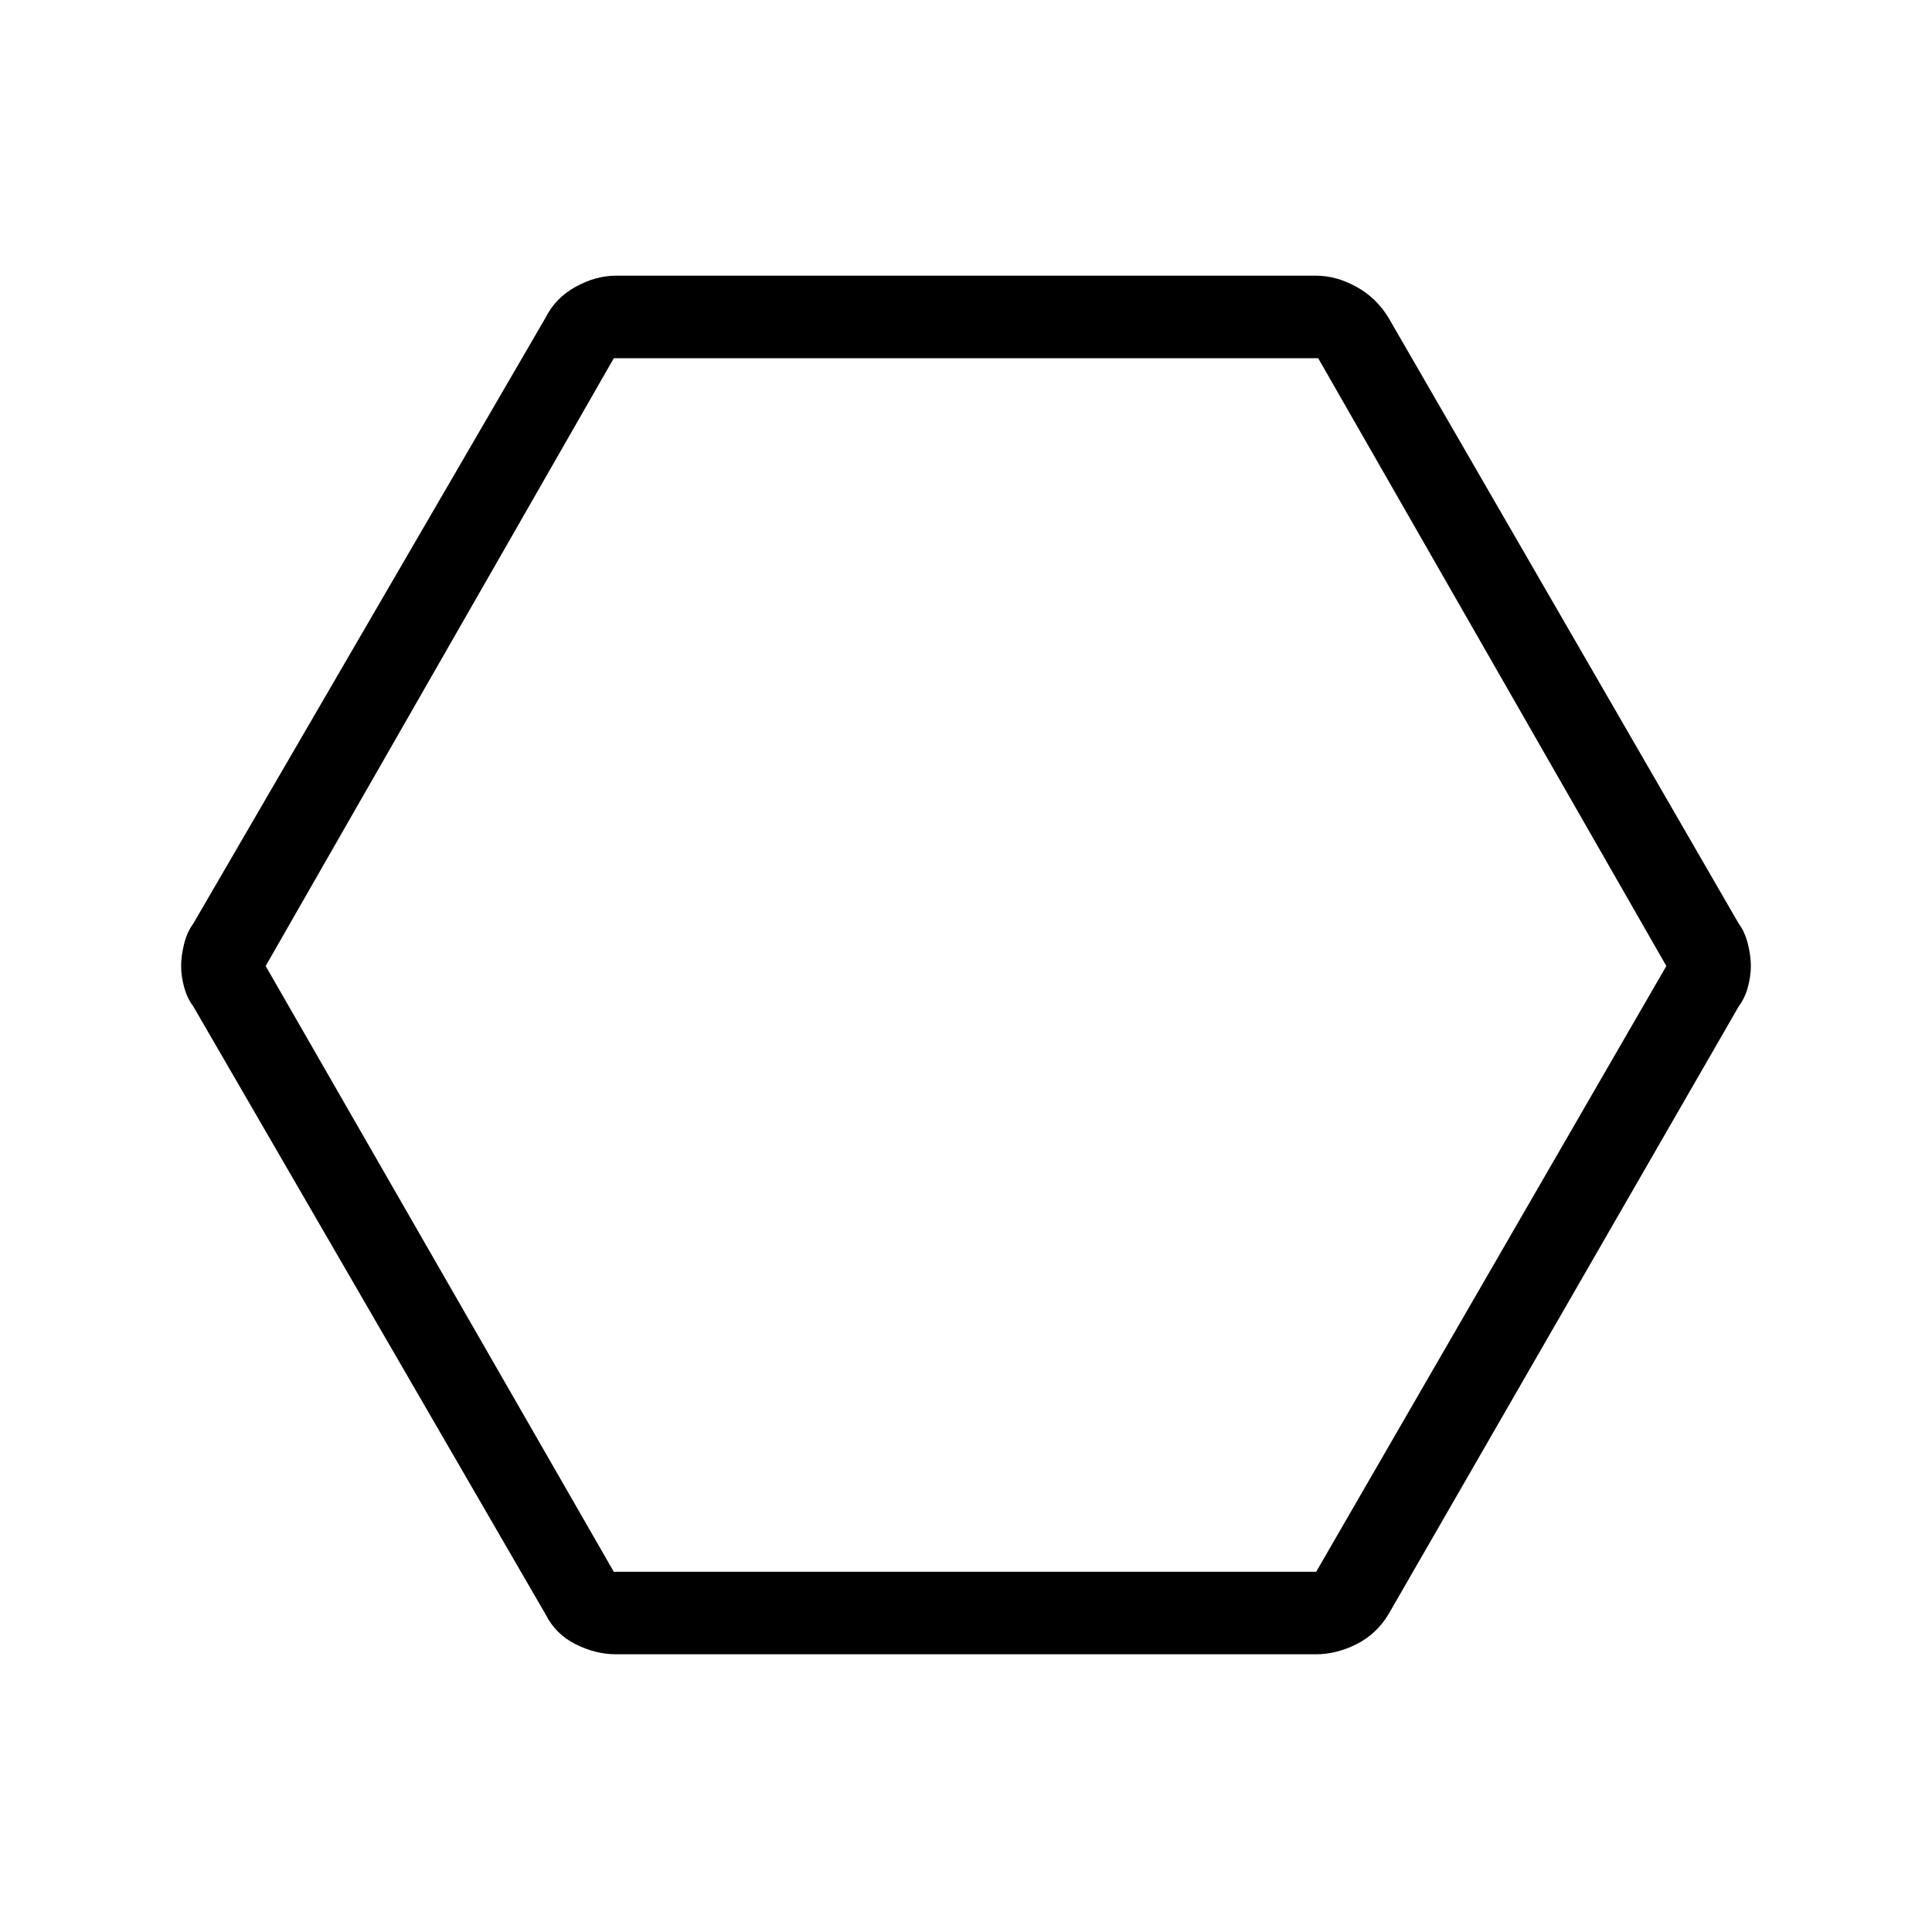 <svg xmlns="http://www.w3.org/2000/svg" height="40" width="40"><path d="M12.75 34.25q-.417 0-.833-.208-.417-.209-.625-.625L4 20.833q-.125-.166-.188-.395-.062-.23-.062-.438t.062-.458q.063-.25.188-.417l7.292-12.542q.208-.416.625-.645.416-.23.833-.23h14.5q.417 0 .833.23.417.229.667.645L36 19.125q.125.167.188.417.062.25.062.458 0 .208-.062.438-.063.229-.188.395l-7.25 12.584q-.25.416-.667.625-.416.208-.833.208Zm-.042-1.708H27.25L34.5 20 27.292 7.417H12.708L5.5 20ZM19.958 20Z"/></svg>